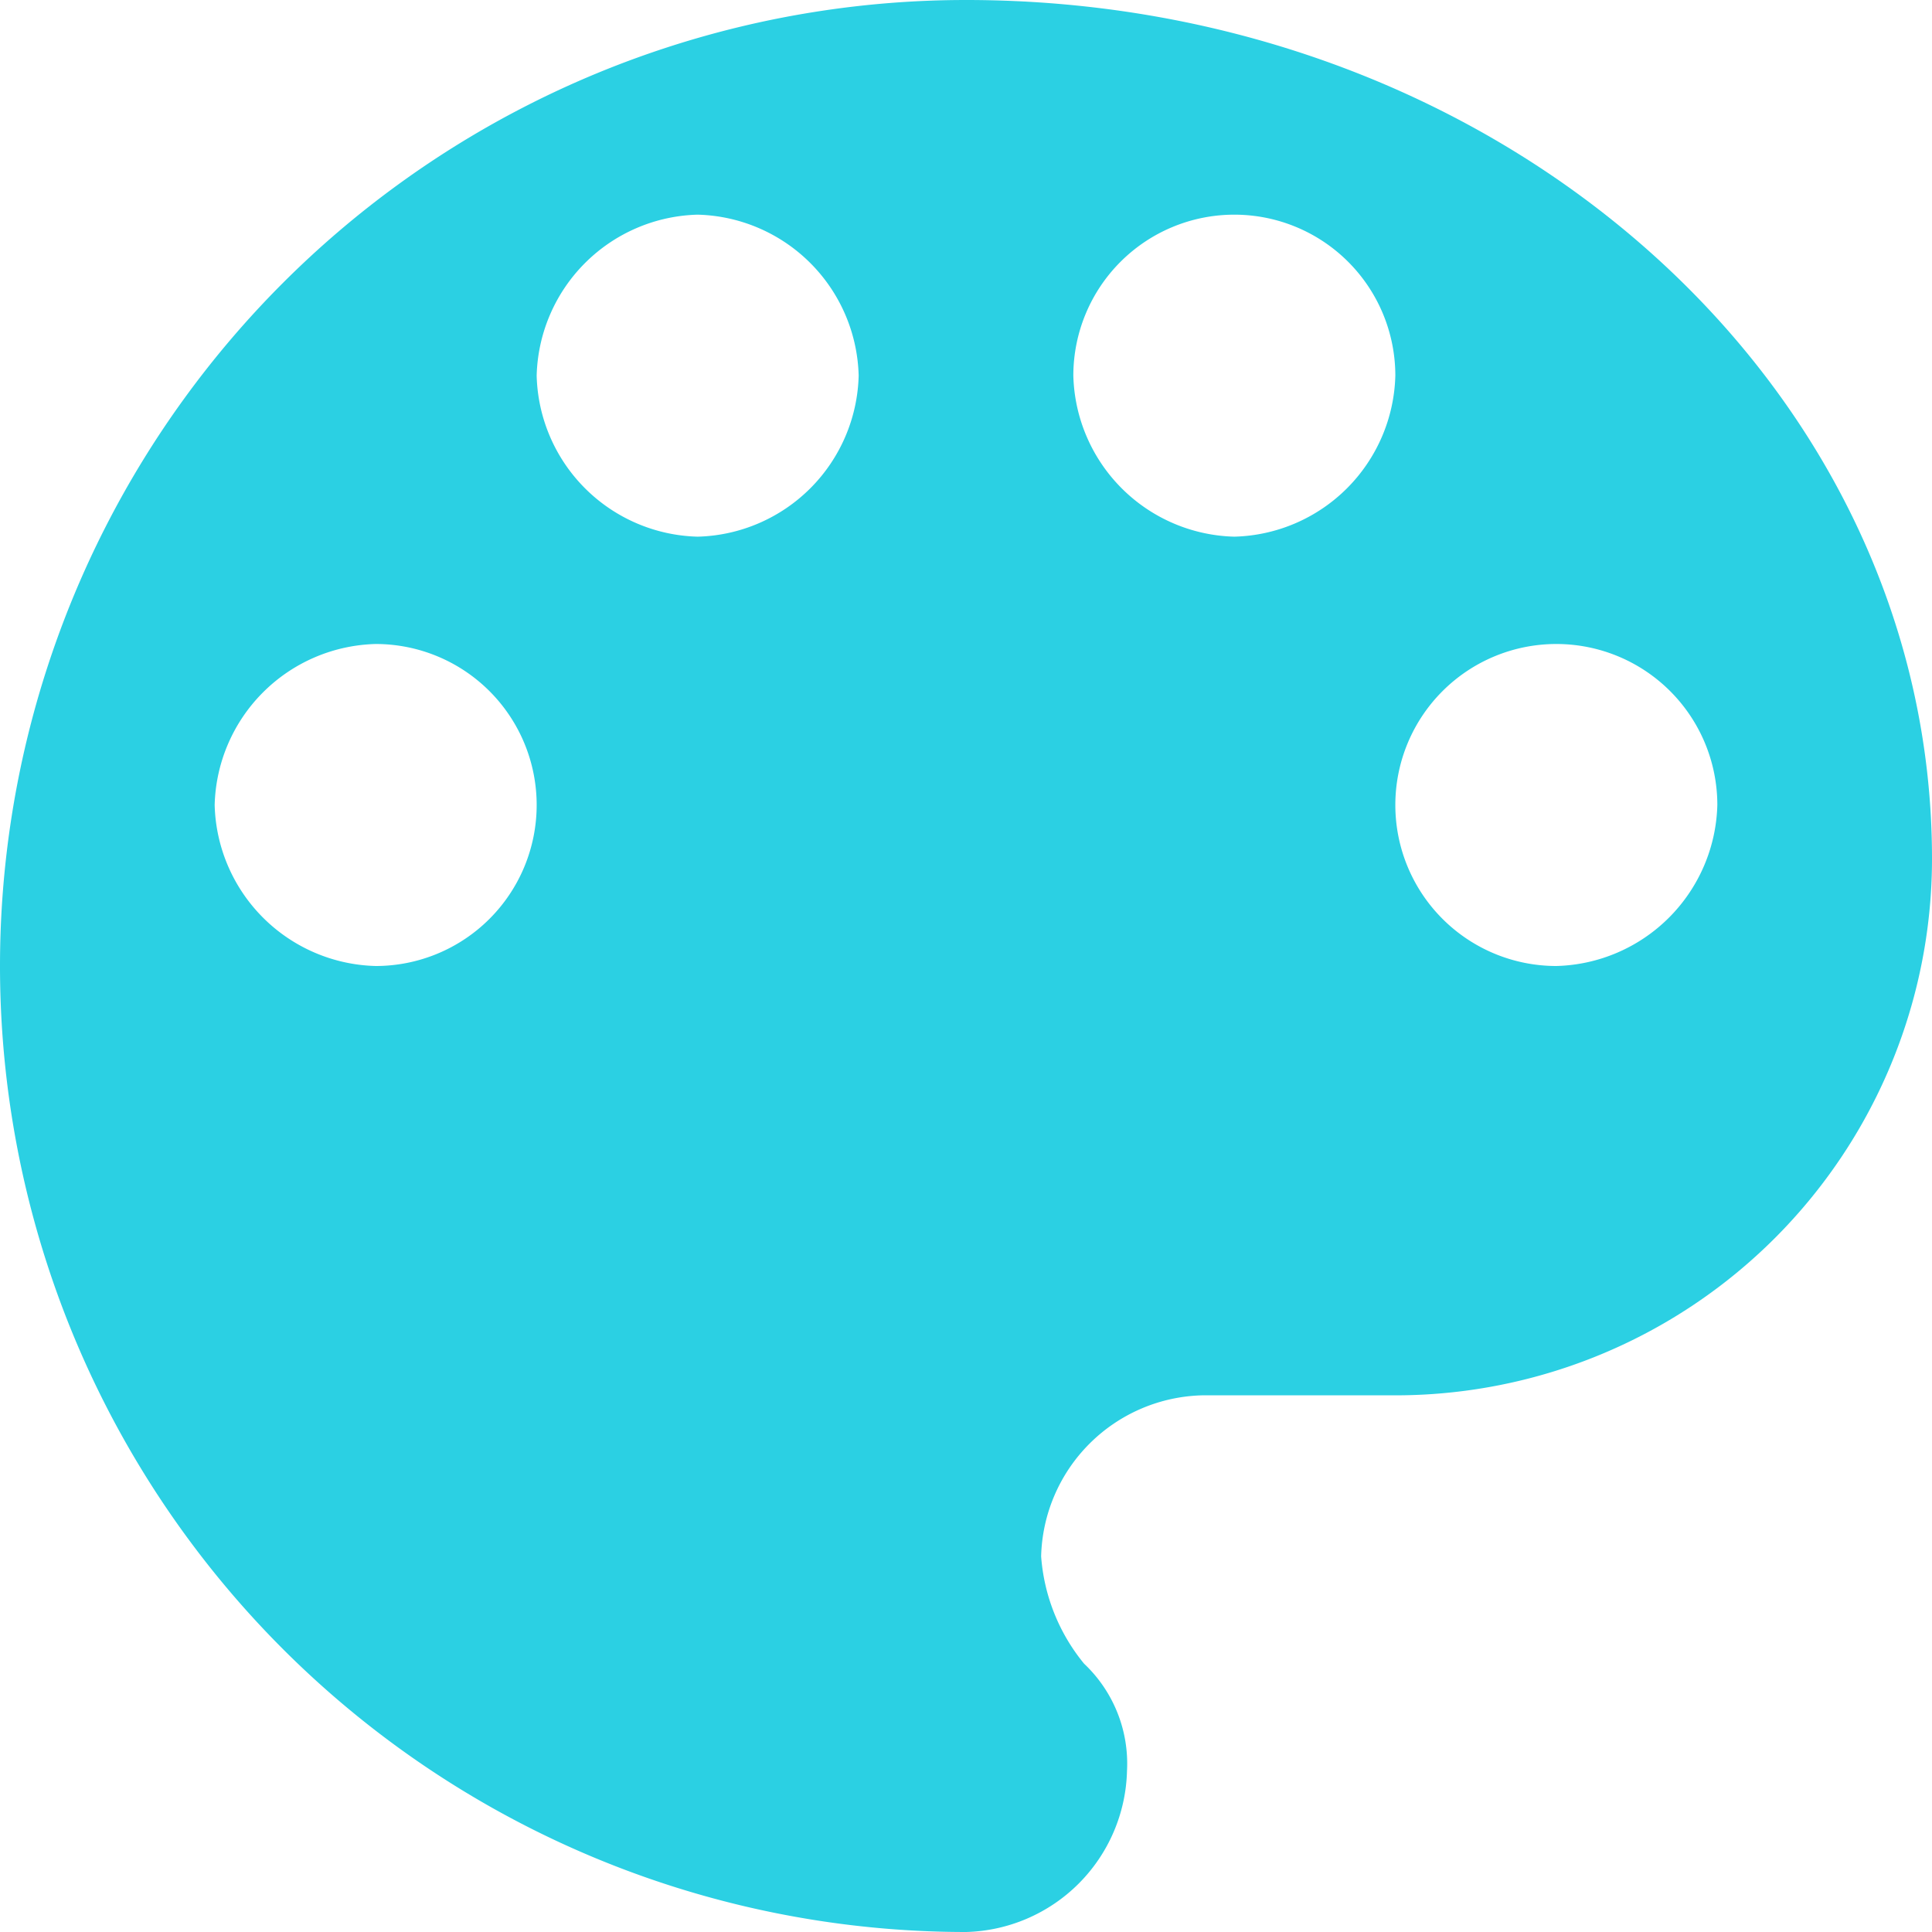 <svg xmlns="http://www.w3.org/2000/svg" viewBox="0 0 18 18"><defs><style>.cls-1{fill:#2bd0e3;}</style></defs><title>資產 2</title><g id="圖層_2" data-name="圖層 2"><g id="圖層_1-2" data-name="圖層 1"><g id="palette"><path class="cls-1" d="M9,0A9,9,0,0,0,9,18a1.54,1.54,0,0,0,1.5-1.5,1.28,1.28,0,0,0-.4-1,1.78,1.78,0,0,1-.4-1A1.54,1.54,0,0,1,11.2,13H13a5,5,0,0,0,5-5C18,3.6,14,0,9,0ZM3.5,9A1.54,1.54,0,0,1,2,7.5,1.54,1.54,0,0,1,3.5,6a1.5,1.5,0,0,1,0,3Zm3-4A1.54,1.54,0,0,1,5,3.5,1.54,1.54,0,0,1,6.5,2,1.54,1.54,0,0,1,8,3.5,1.54,1.54,0,0,1,6.5,5Zm5,0A1.54,1.54,0,0,1,10,3.5a1.5,1.5,0,0,1,3,0A1.54,1.54,0,0,1,11.5,5Zm3,4A1.5,1.5,0,1,1,16,7.5,1.54,1.54,0,0,1,14.5,9Z"/></g></g></g></svg>